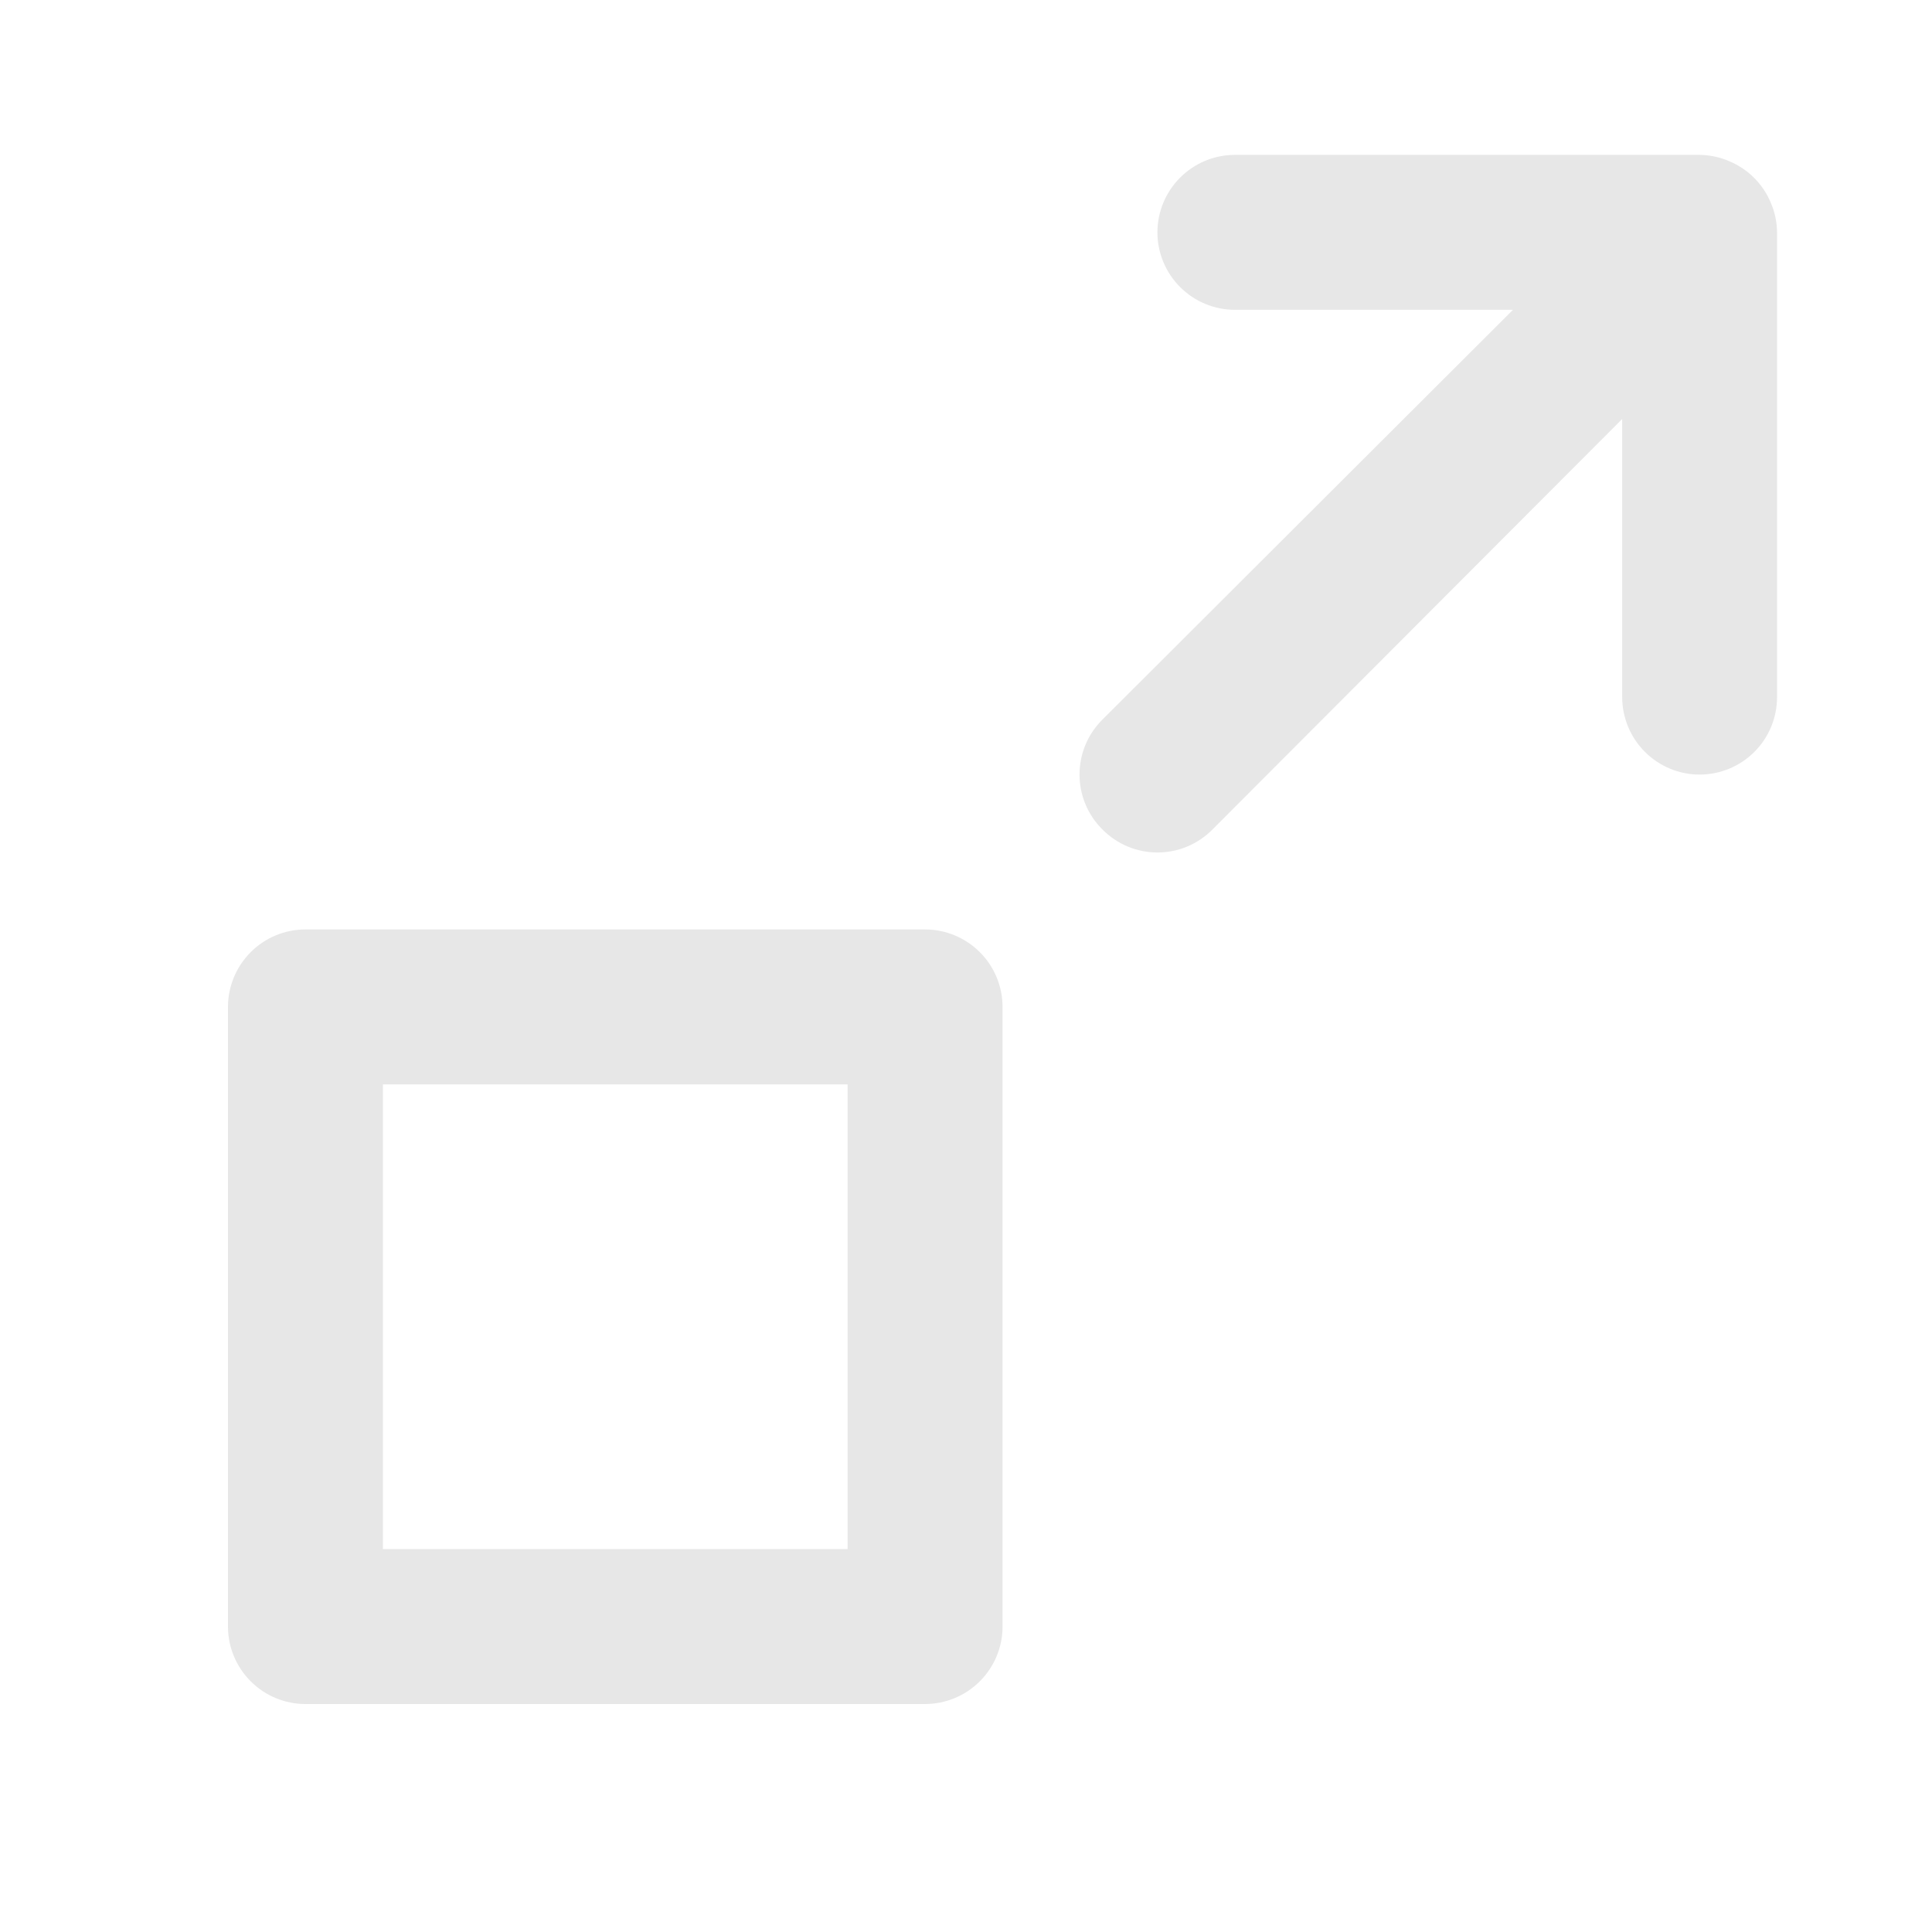<svg width="25" height="25" viewBox="0 0 25 25" fill="none" xmlns="http://www.w3.org/2000/svg">
<path d="M11.97 12.027H3.952C3.686 12.027 3.431 12.133 3.244 12.321C3.056 12.509 2.95 12.764 2.95 13.03V21.048C2.95 21.314 3.056 21.568 3.244 21.756C3.431 21.944 3.686 22.05 3.952 22.05H11.97C12.236 22.05 12.491 21.944 12.679 21.756C12.867 21.568 12.973 21.314 12.973 21.048V13.03C12.973 12.764 12.867 12.509 12.679 12.321C12.491 12.133 12.236 12.027 11.97 12.027ZM10.968 20.045H4.955V14.032H10.968V20.045ZM22.915 2.626C22.814 2.381 22.619 2.186 22.374 2.085C22.254 2.033 22.124 2.006 21.993 2.004H15.98C15.714 2.004 15.459 2.11 15.271 2.298C15.083 2.486 14.977 2.741 14.977 3.007C14.977 3.272 15.083 3.527 15.271 3.715C15.459 3.903 15.714 4.009 15.98 4.009H19.578L14.266 9.311C14.172 9.404 14.097 9.515 14.046 9.637C13.995 9.759 13.969 9.89 13.969 10.023C13.969 10.155 13.995 10.286 14.046 10.408C14.097 10.53 14.172 10.641 14.266 10.734C14.359 10.828 14.47 10.903 14.592 10.954C14.714 11.005 14.845 11.031 14.977 11.031C15.11 11.031 15.241 11.005 15.363 10.954C15.485 10.903 15.596 10.828 15.689 10.734L20.991 5.422V9.02C20.991 9.286 21.097 9.541 21.285 9.729C21.473 9.917 21.727 10.023 21.993 10.023C22.259 10.023 22.514 9.917 22.702 9.729C22.89 9.541 22.995 9.286 22.995 9.02V3.007C22.994 2.876 22.967 2.746 22.915 2.626Z" fill="#E7E7E7"/>
</svg>

